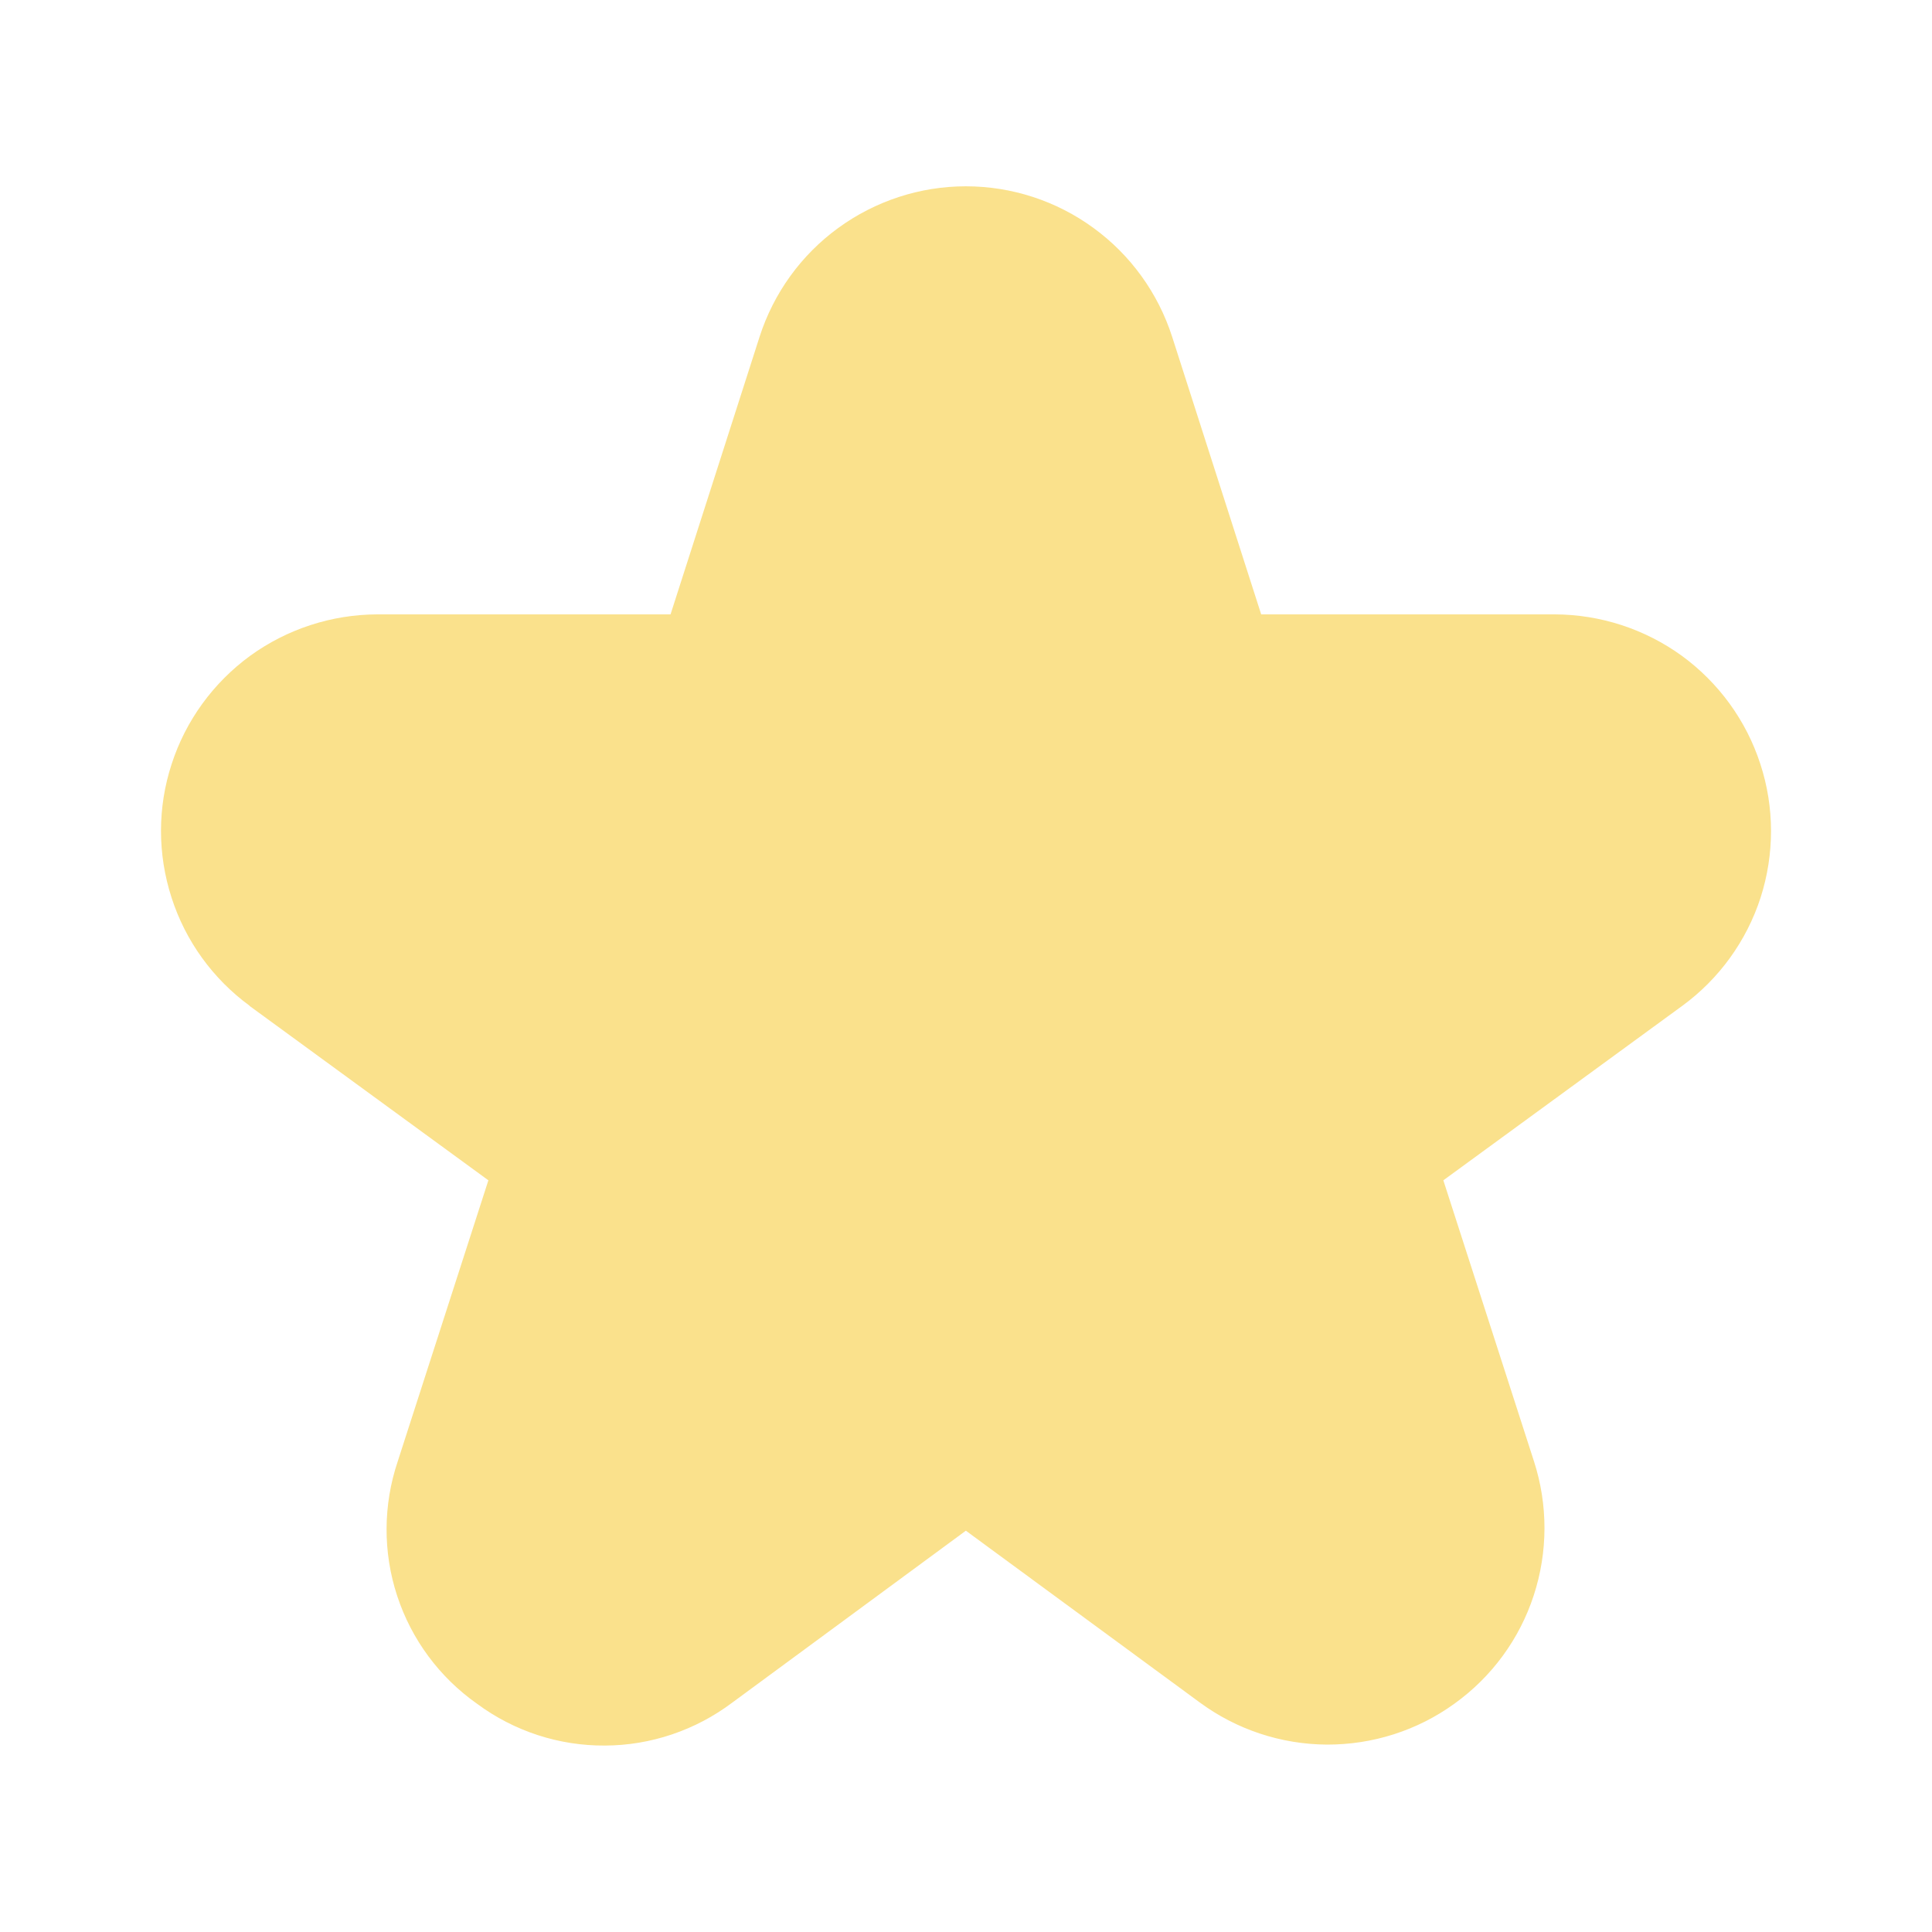 <svg width="14" height="14" viewBox="0 0 14 14" fill="none" xmlns="http://www.w3.org/2000/svg">
<path d="M1.808 7.289L3.539 8.553L2.882 10.59C2.776 10.906 2.774 11.247 2.878 11.564C2.982 11.881 3.185 12.155 3.458 12.347C3.726 12.545 4.05 12.651 4.383 12.649C4.716 12.648 5.04 12.538 5.306 12.338L6.999 11.092L8.693 12.336C8.96 12.533 9.283 12.64 9.615 12.642C9.947 12.643 10.271 12.54 10.54 12.345C10.81 12.151 11.011 11.877 11.114 11.561C11.217 11.246 11.218 10.906 11.116 10.59L10.459 8.553L12.19 7.289C12.457 7.094 12.656 6.819 12.758 6.504C12.859 6.189 12.859 5.85 12.756 5.536C12.654 5.221 12.454 4.947 12.187 4.752C11.919 4.558 11.597 4.453 11.266 4.452H9.139L8.494 2.441C8.392 2.124 8.193 1.848 7.924 1.652C7.656 1.456 7.332 1.35 6.999 1.35C6.667 1.35 6.343 1.456 6.074 1.652C5.805 1.848 5.606 2.124 5.504 2.441L4.859 4.452H2.734C2.403 4.453 2.081 4.558 1.813 4.752C1.546 4.947 1.346 5.221 1.244 5.536C1.141 5.85 1.141 6.189 1.243 6.504C1.344 6.819 1.543 7.094 1.81 7.289H1.808Z" fill="#FAE18C"/>
</svg>
